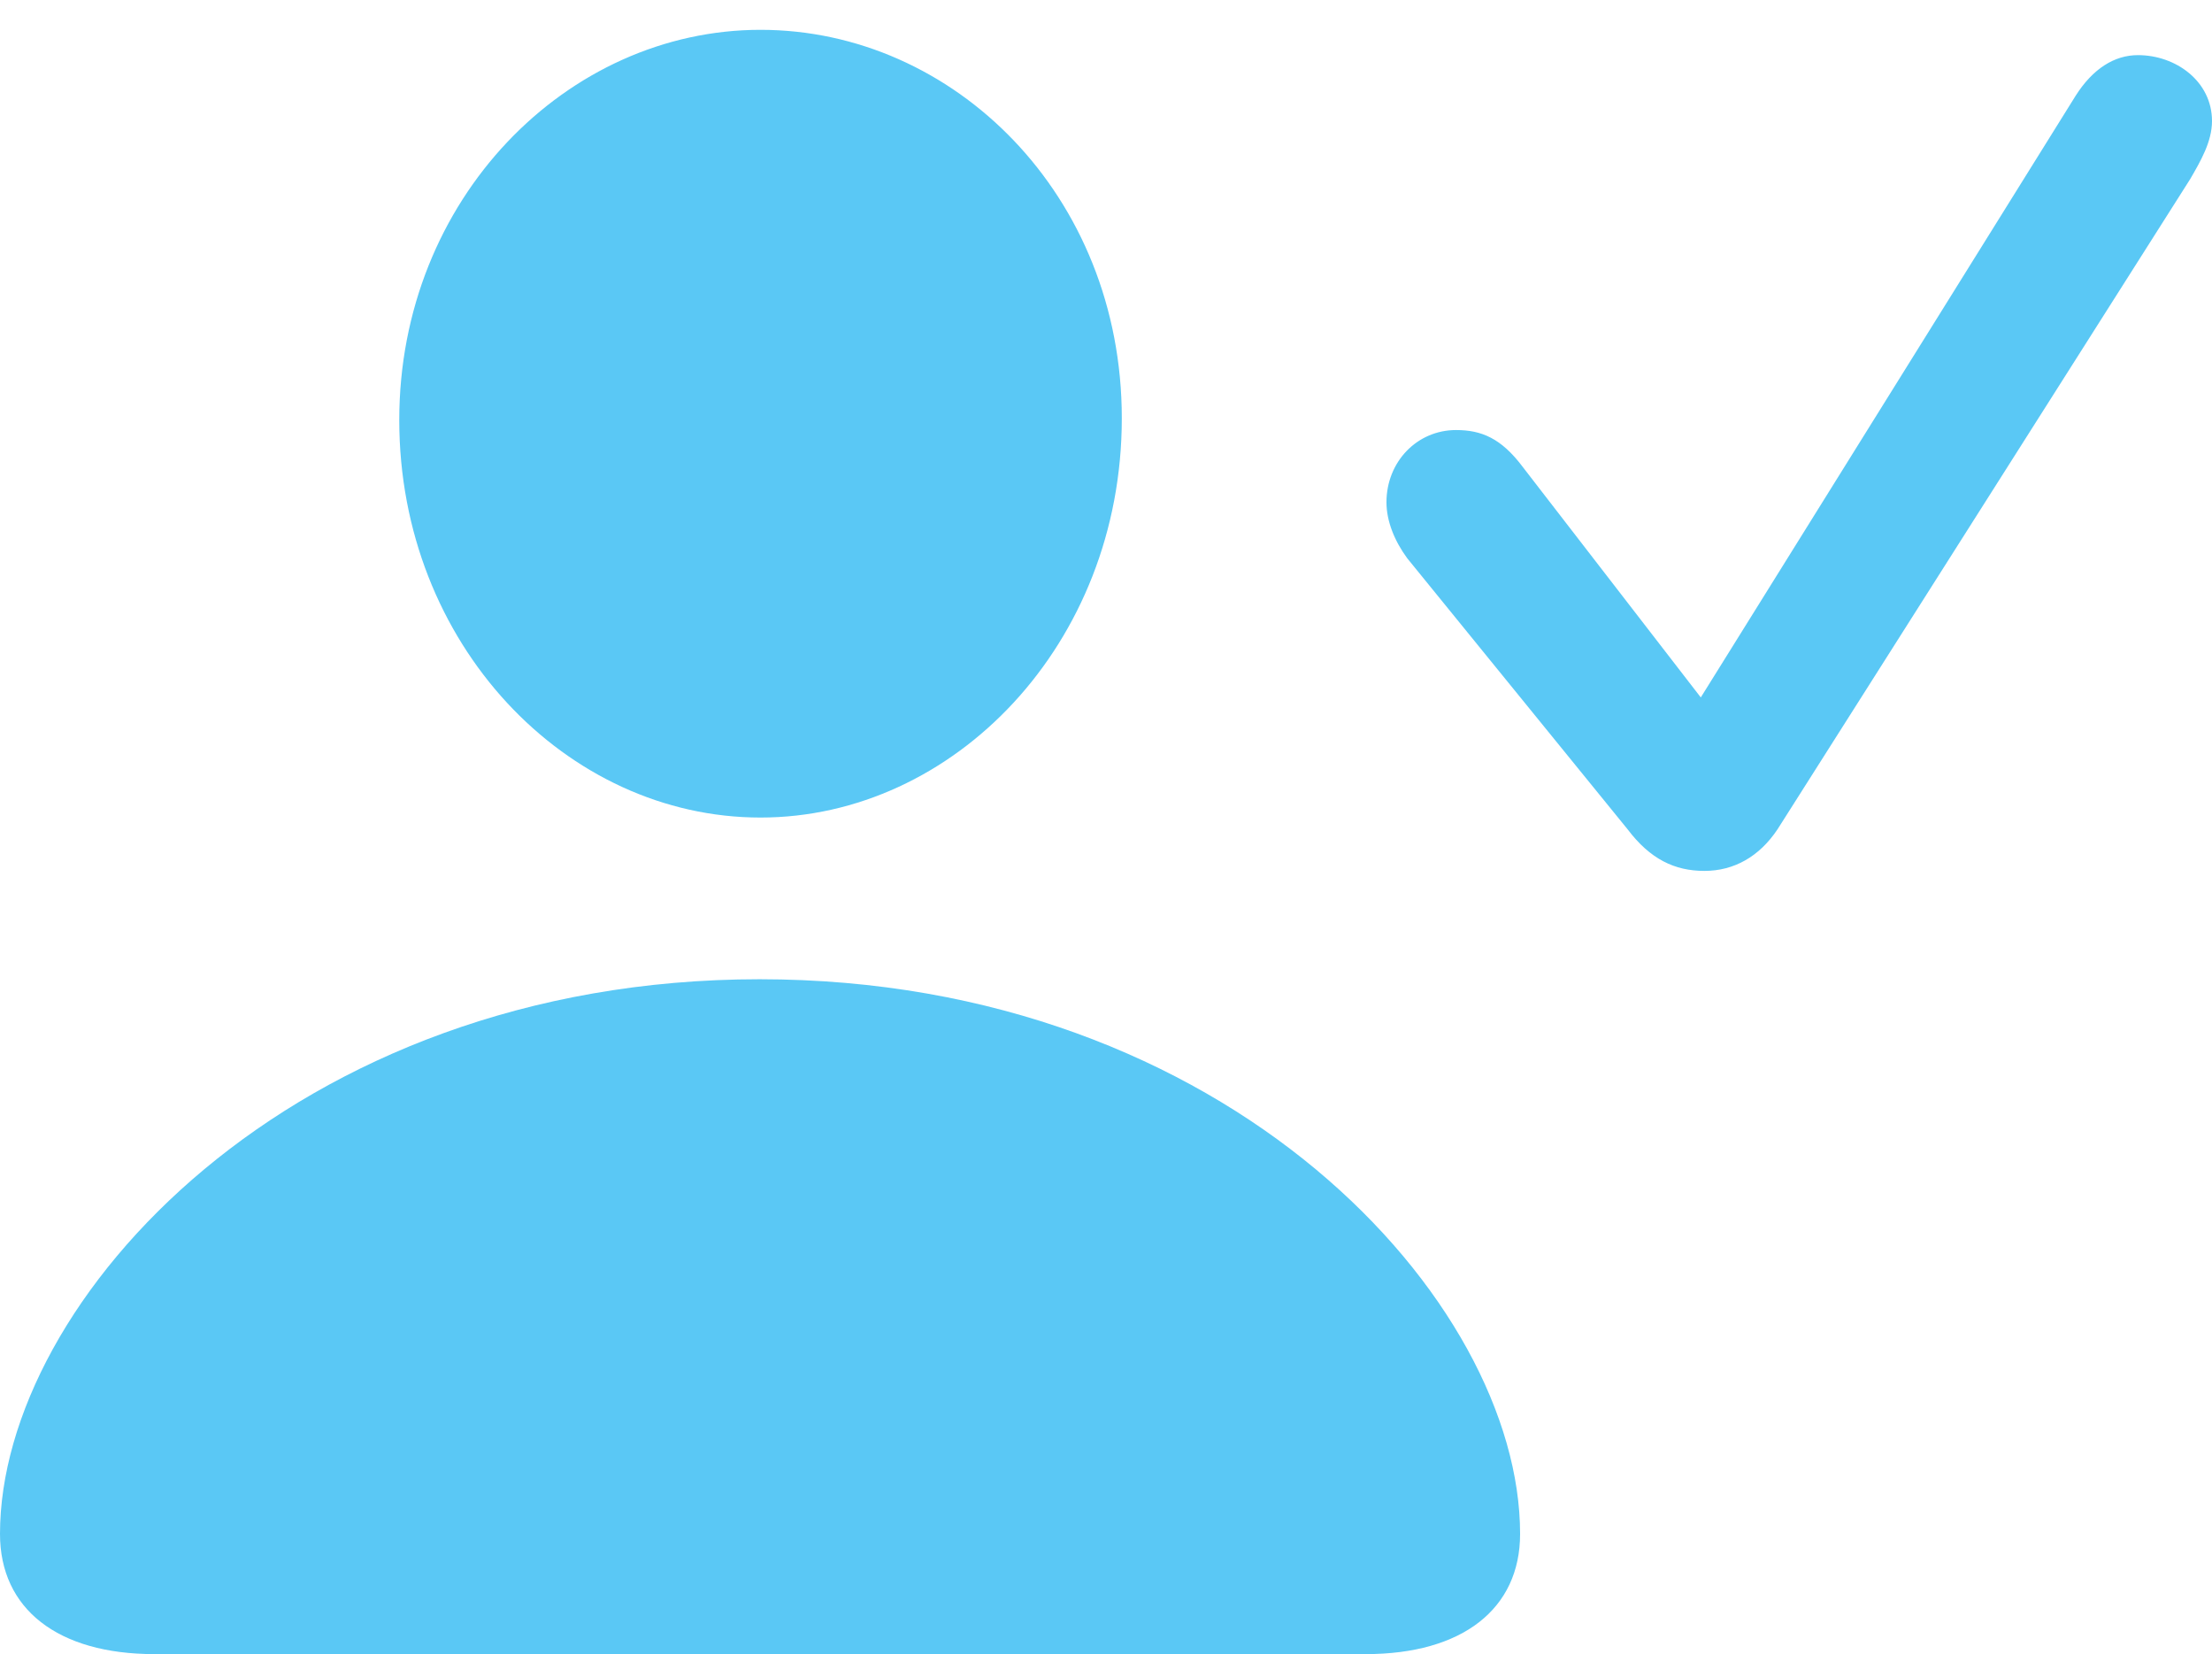 <?xml version="1.0" encoding="UTF-8"?>
<!--Generator: Apple Native CoreSVG 175.5-->
<!DOCTYPE svg
PUBLIC "-//W3C//DTD SVG 1.1//EN"
       "http://www.w3.org/Graphics/SVG/1.1/DTD/svg11.dtd">
<svg version="1.1" xmlns="http://www.w3.org/2000/svg" xmlns:xlink="http://www.w3.org/1999/xlink" width="29.895" height="22.351">
 <g>
  <rect height="22.351" opacity="0" width="29.895" x="0" y="0"/>
  <path d="M2.087 22.351L18.457 22.351C19.763 22.351 20.544 21.741 20.544 20.727C20.544 17.578 16.602 13.232 10.266 13.232C3.943 13.232 0 17.578 0 20.727C0 21.741 0.781 22.351 2.087 22.351ZM10.278 11.047C12.891 11.047 15.161 8.704 15.161 5.652C15.161 2.637 12.891 0.403 10.278 0.403C7.666 0.403 5.396 2.686 5.396 5.676C5.396 8.704 7.654 11.047 10.278 11.047ZM23.035 11.768C23.438 11.768 23.779 11.572 24.023 11.206L29.602 2.417C29.736 2.185 29.895 1.917 29.895 1.636C29.895 1.099 29.407 0.745 28.894 0.745C28.577 0.745 28.284 0.928 28.052 1.294L22.986 9.424L20.581 6.311C20.288 5.92 20.02 5.811 19.678 5.811C19.153 5.811 18.738 6.238 18.738 6.787C18.738 7.043 18.848 7.312 19.019 7.544L21.997 11.206C22.302 11.609 22.632 11.768 23.035 11.768Z" fill="#5ac8f5"/>
 </g>
</svg>
